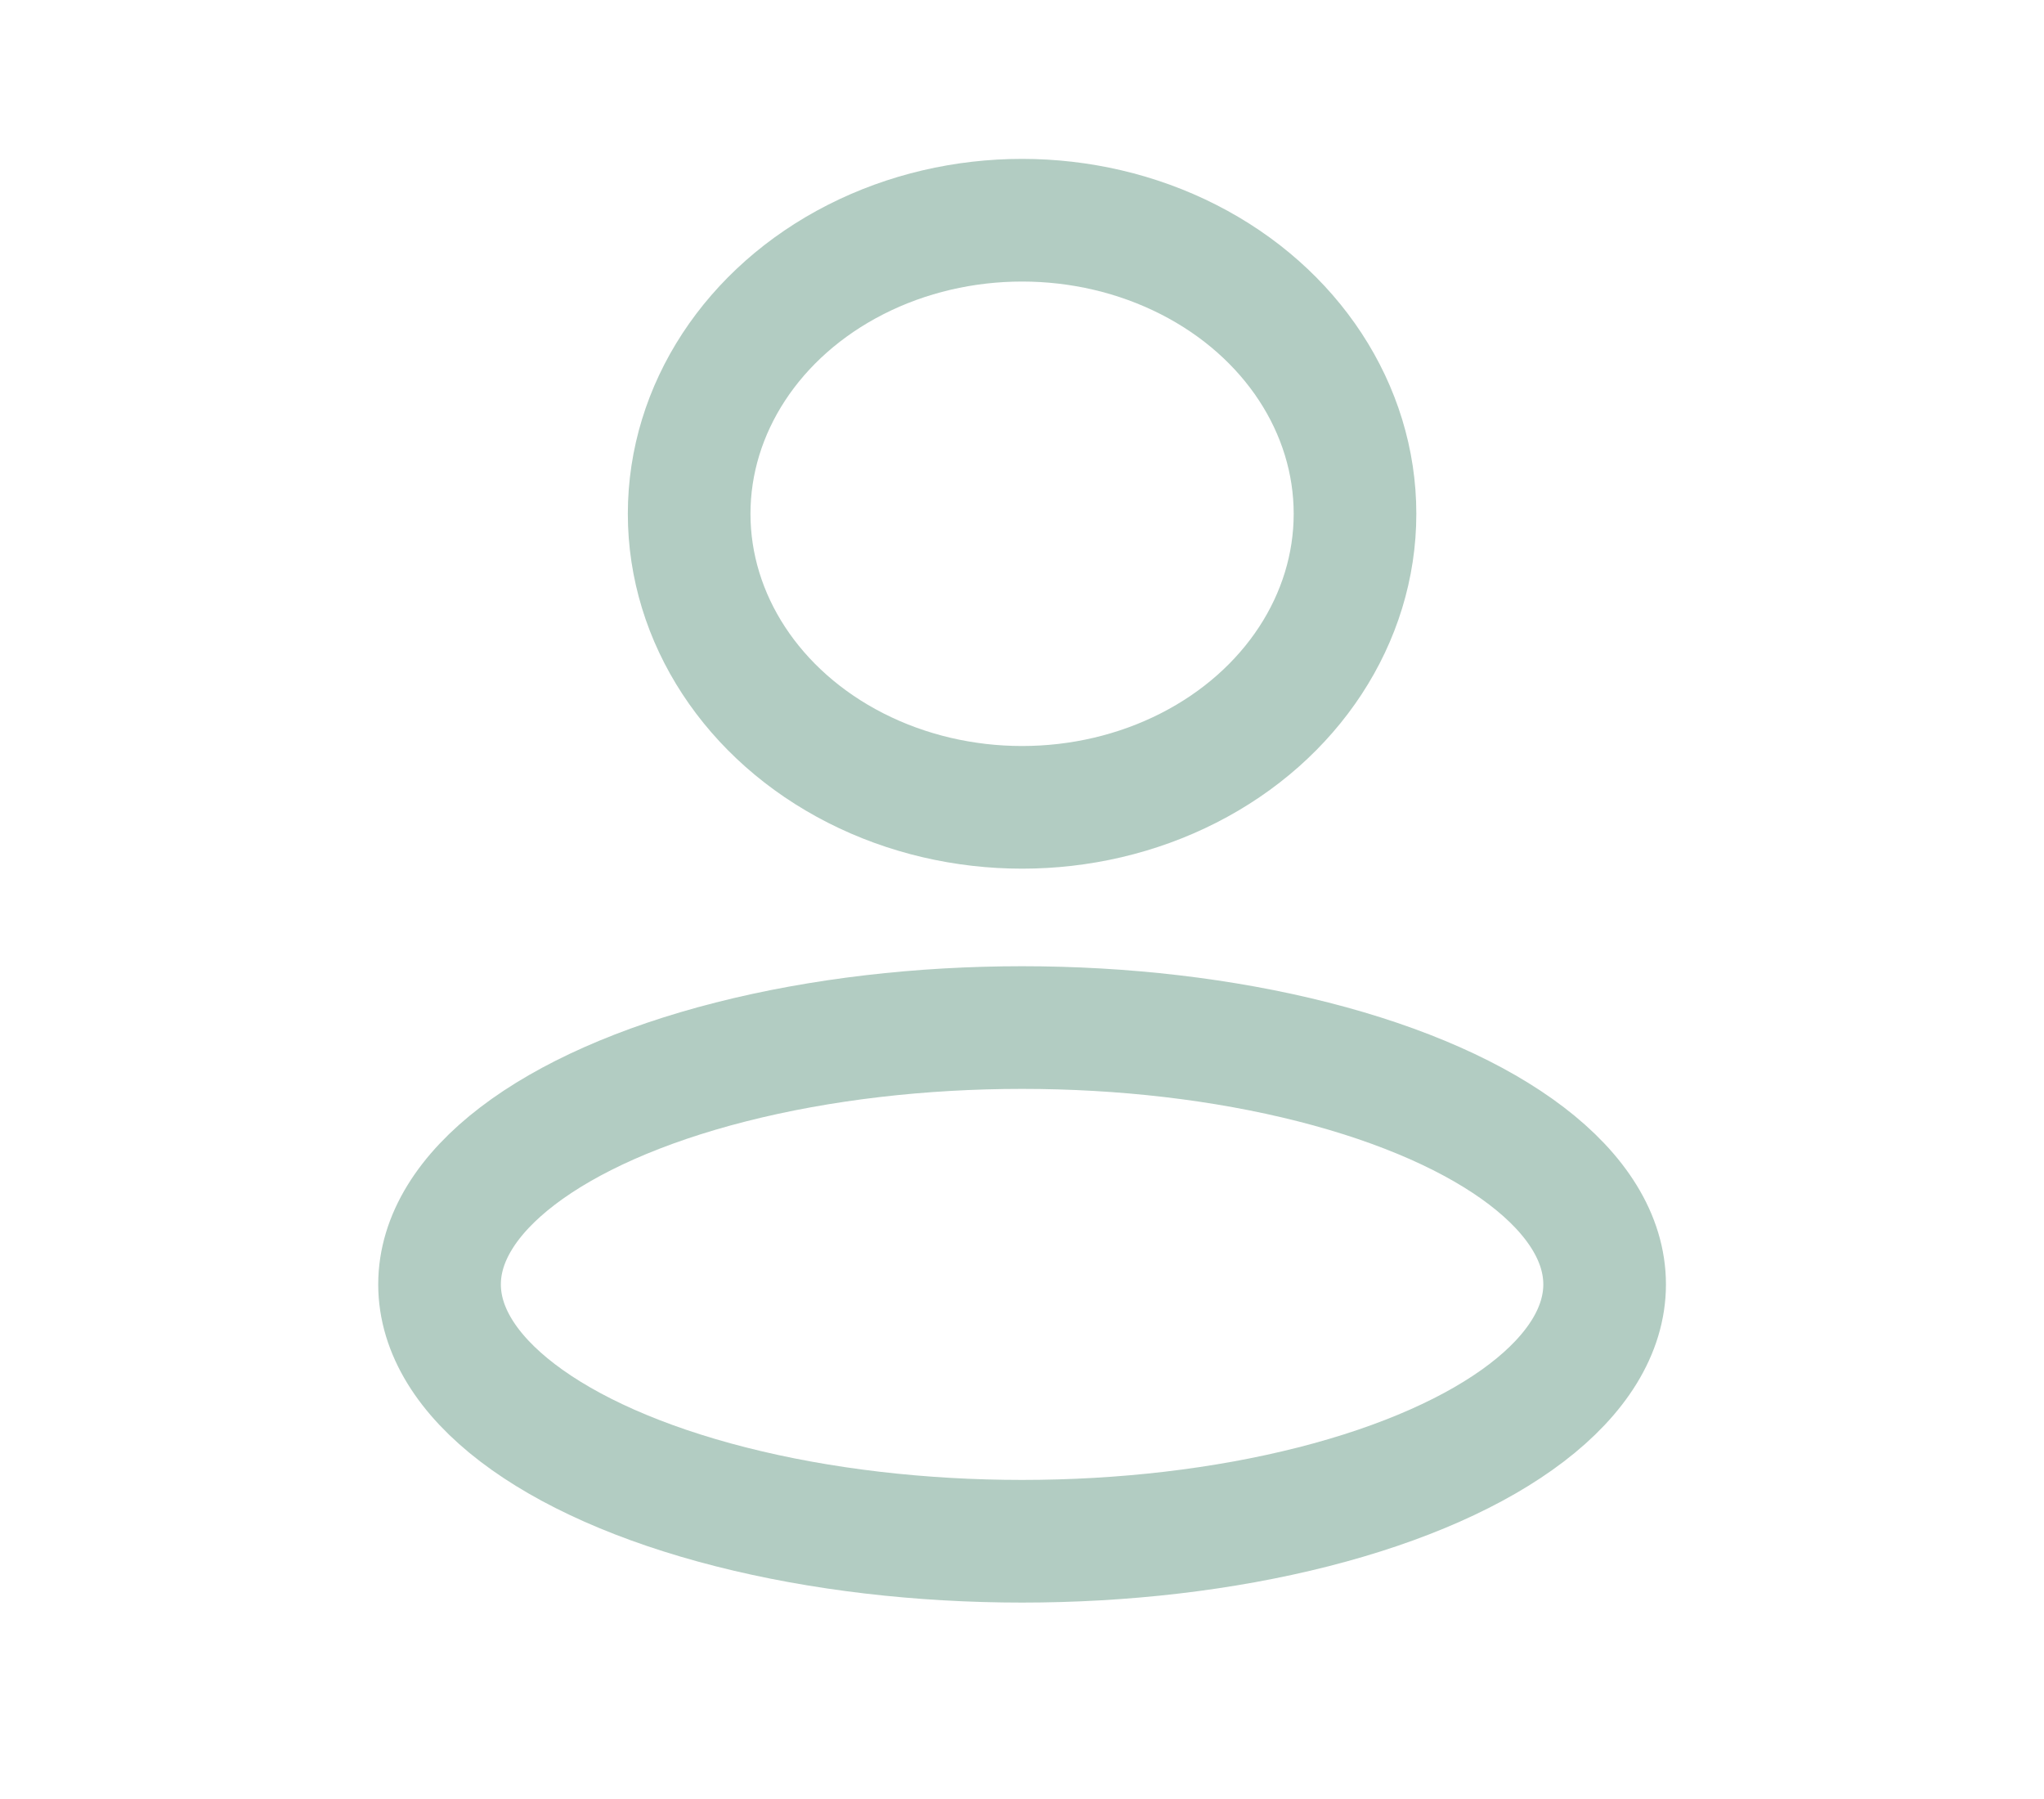 <svg width="25" height="22" viewBox="0 0 25 22" fill="none" xmlns="http://www.w3.org/2000/svg">
<ellipse cx="12.501" cy="15.707" rx="7.125" ry="3.141" stroke="#B2CCC2" stroke-width="1.5" stroke-linejoin="round"/>
<ellipse cx="12.501" cy="6.283" rx="4.072" ry="3.59" stroke="#B2CCC2" stroke-width="1.5" stroke-linejoin="round"/>
</svg>
